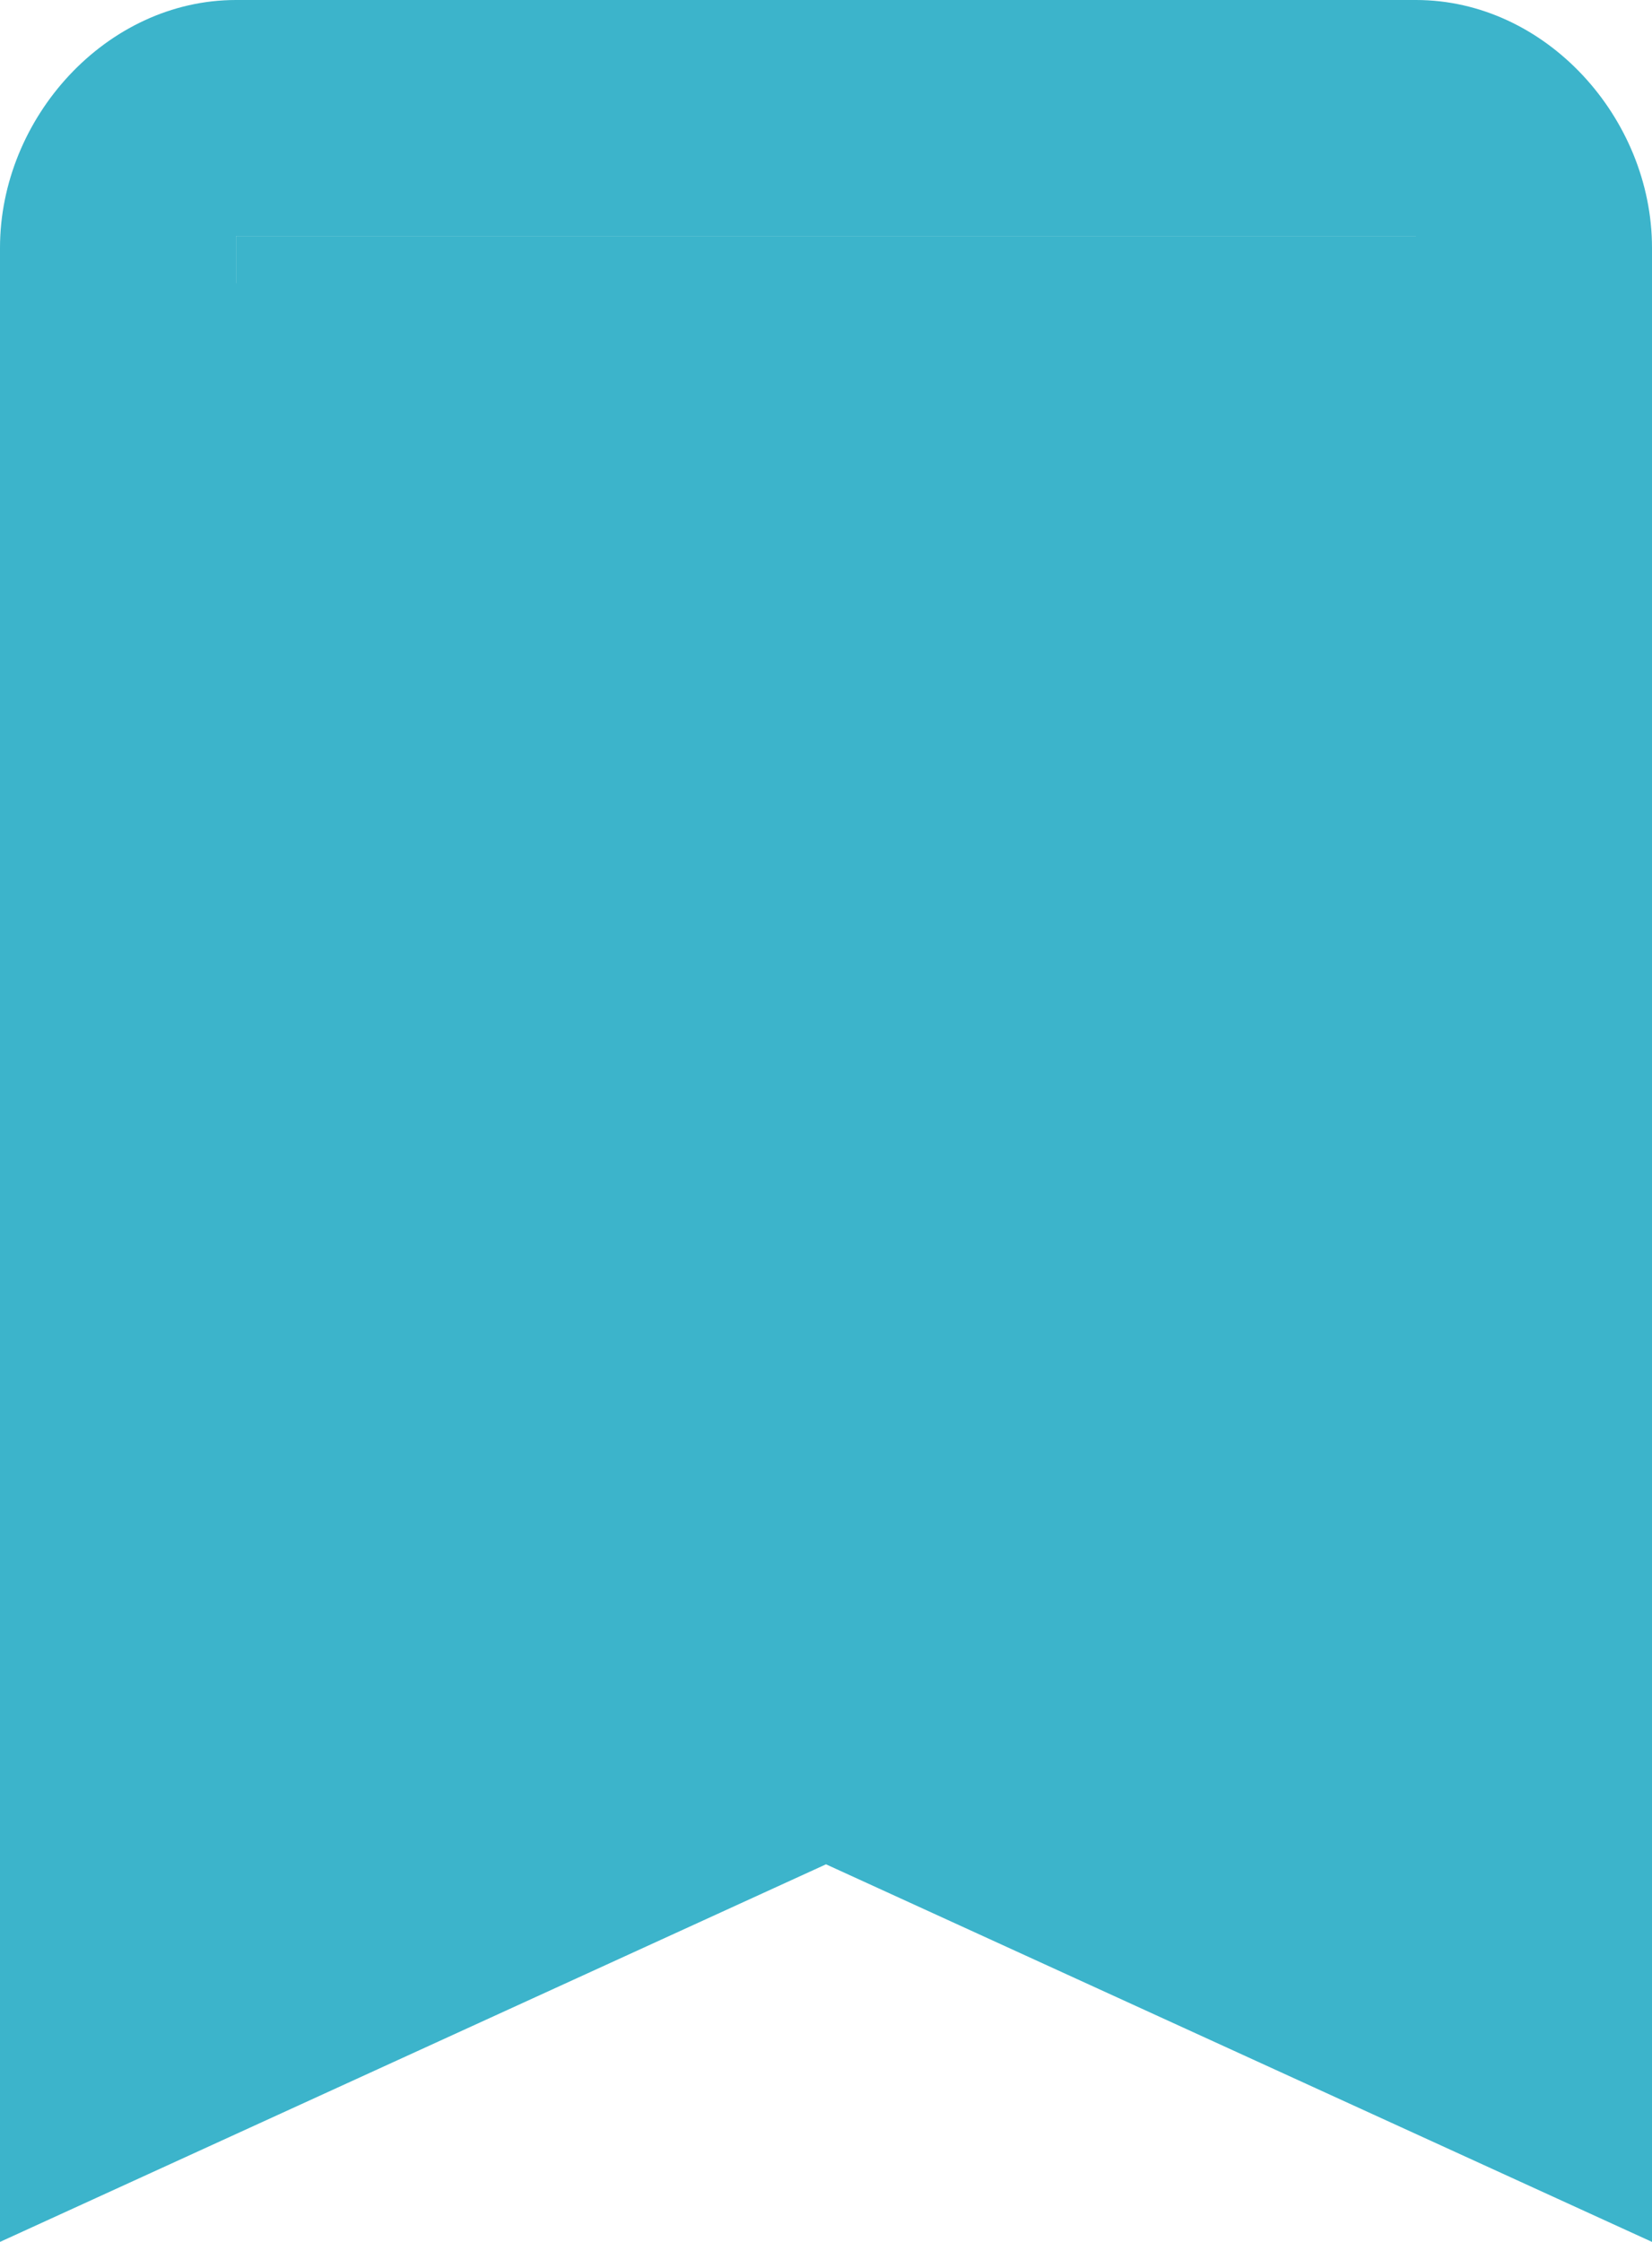 <?xml version="1.0" encoding="utf-8"?>
<!-- Generator: Adobe Illustrator 21.1.0, SVG Export Plug-In . SVG Version: 6.00 Build 0)  -->
<svg version="1.1" id="Calque_1" xmlns="http://www.w3.org/2000/svg" xmlns:xlink="http://www.w3.org/1999/xlink" x="0px" y="0px"
	 viewBox="0 0 14 19" style="enable-background:new 0 0 14 19;" xml:space="preserve">
<style type="text/css">
	.st0{fill:#3CB4CB;}
</style>
<title>Shape</title>
<desc>Created with Sketch.</desc>
<g id="Symbols">
	<g id="ic_x2F_bookmark_x5F_border_x2F_grey600" transform="translate(-5, -3)">
		<g id="ic_bookmark_border_24px">
			<path id="Shape" class="st0" d="M17,3H7C5.9,3,5,4,5,5.1V22l7-3.2l7,3.2V5.1C19,4,18.1,3,17,3z M17,19l-5-2.3L7,19V5h10V19z"/>
		</g>
	</g>
</g>
<rect x="2" y="2" class="st0" width="10.3" height="13.7"/>
<rect x="1.6" y="2.4" class="st0" width="1.1" height="13.7"/>
<rect x="11.2" y="2.4" class="st0" width="1.1" height="13.7"/>
</svg>
